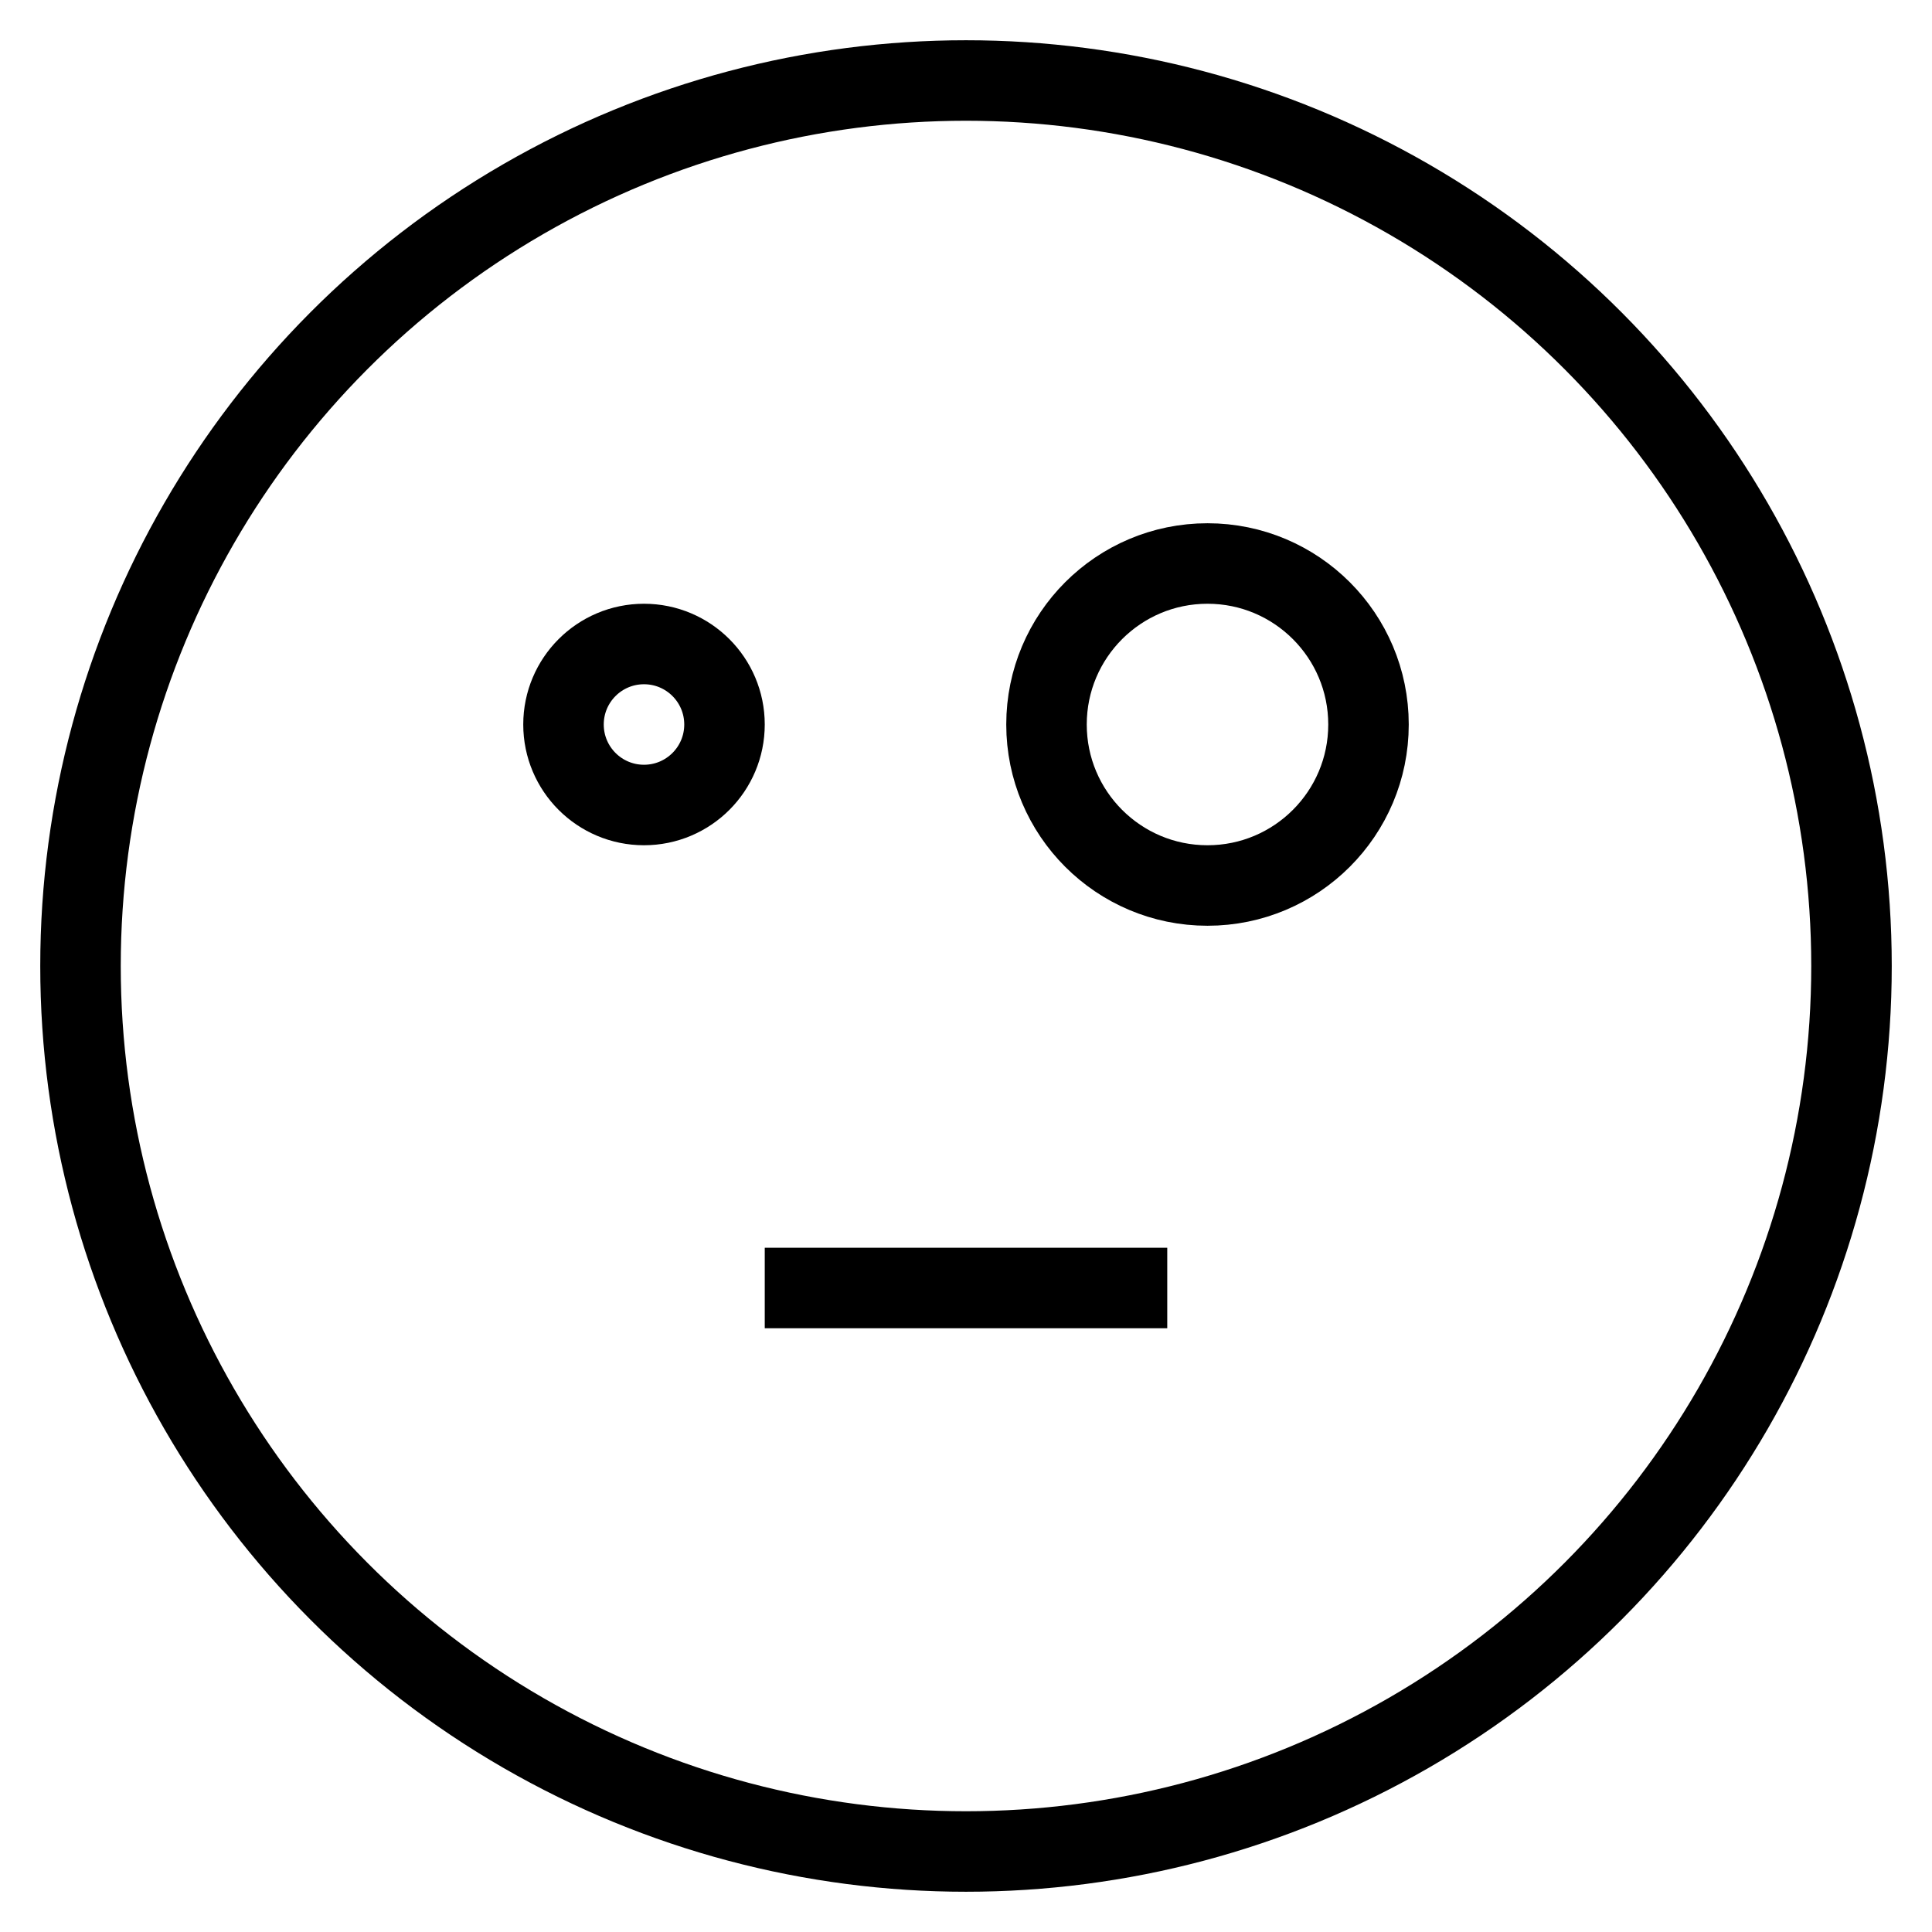 <svg id="nc_icon" xmlns="http://www.w3.org/2000/svg" xml:space="preserve" viewBox="0 0 24 24"><g fill="none" stroke="currentColor" stroke-linecap="square" stroke-miterlimit="10" class="nc-icon-wrapper"><circle cx="12" cy="12" r="11" vector-effect="non-scaling-stroke"/><circle cx="8" cy="9" r="1" data-color="color-2" vector-effect="non-scaling-stroke"/><circle cx="15" cy="9" r="2" data-color="color-2" vector-effect="non-scaling-stroke"/><path d="M10 16h4" data-color="color-2" vector-effect="non-scaling-stroke"/></g></svg>
